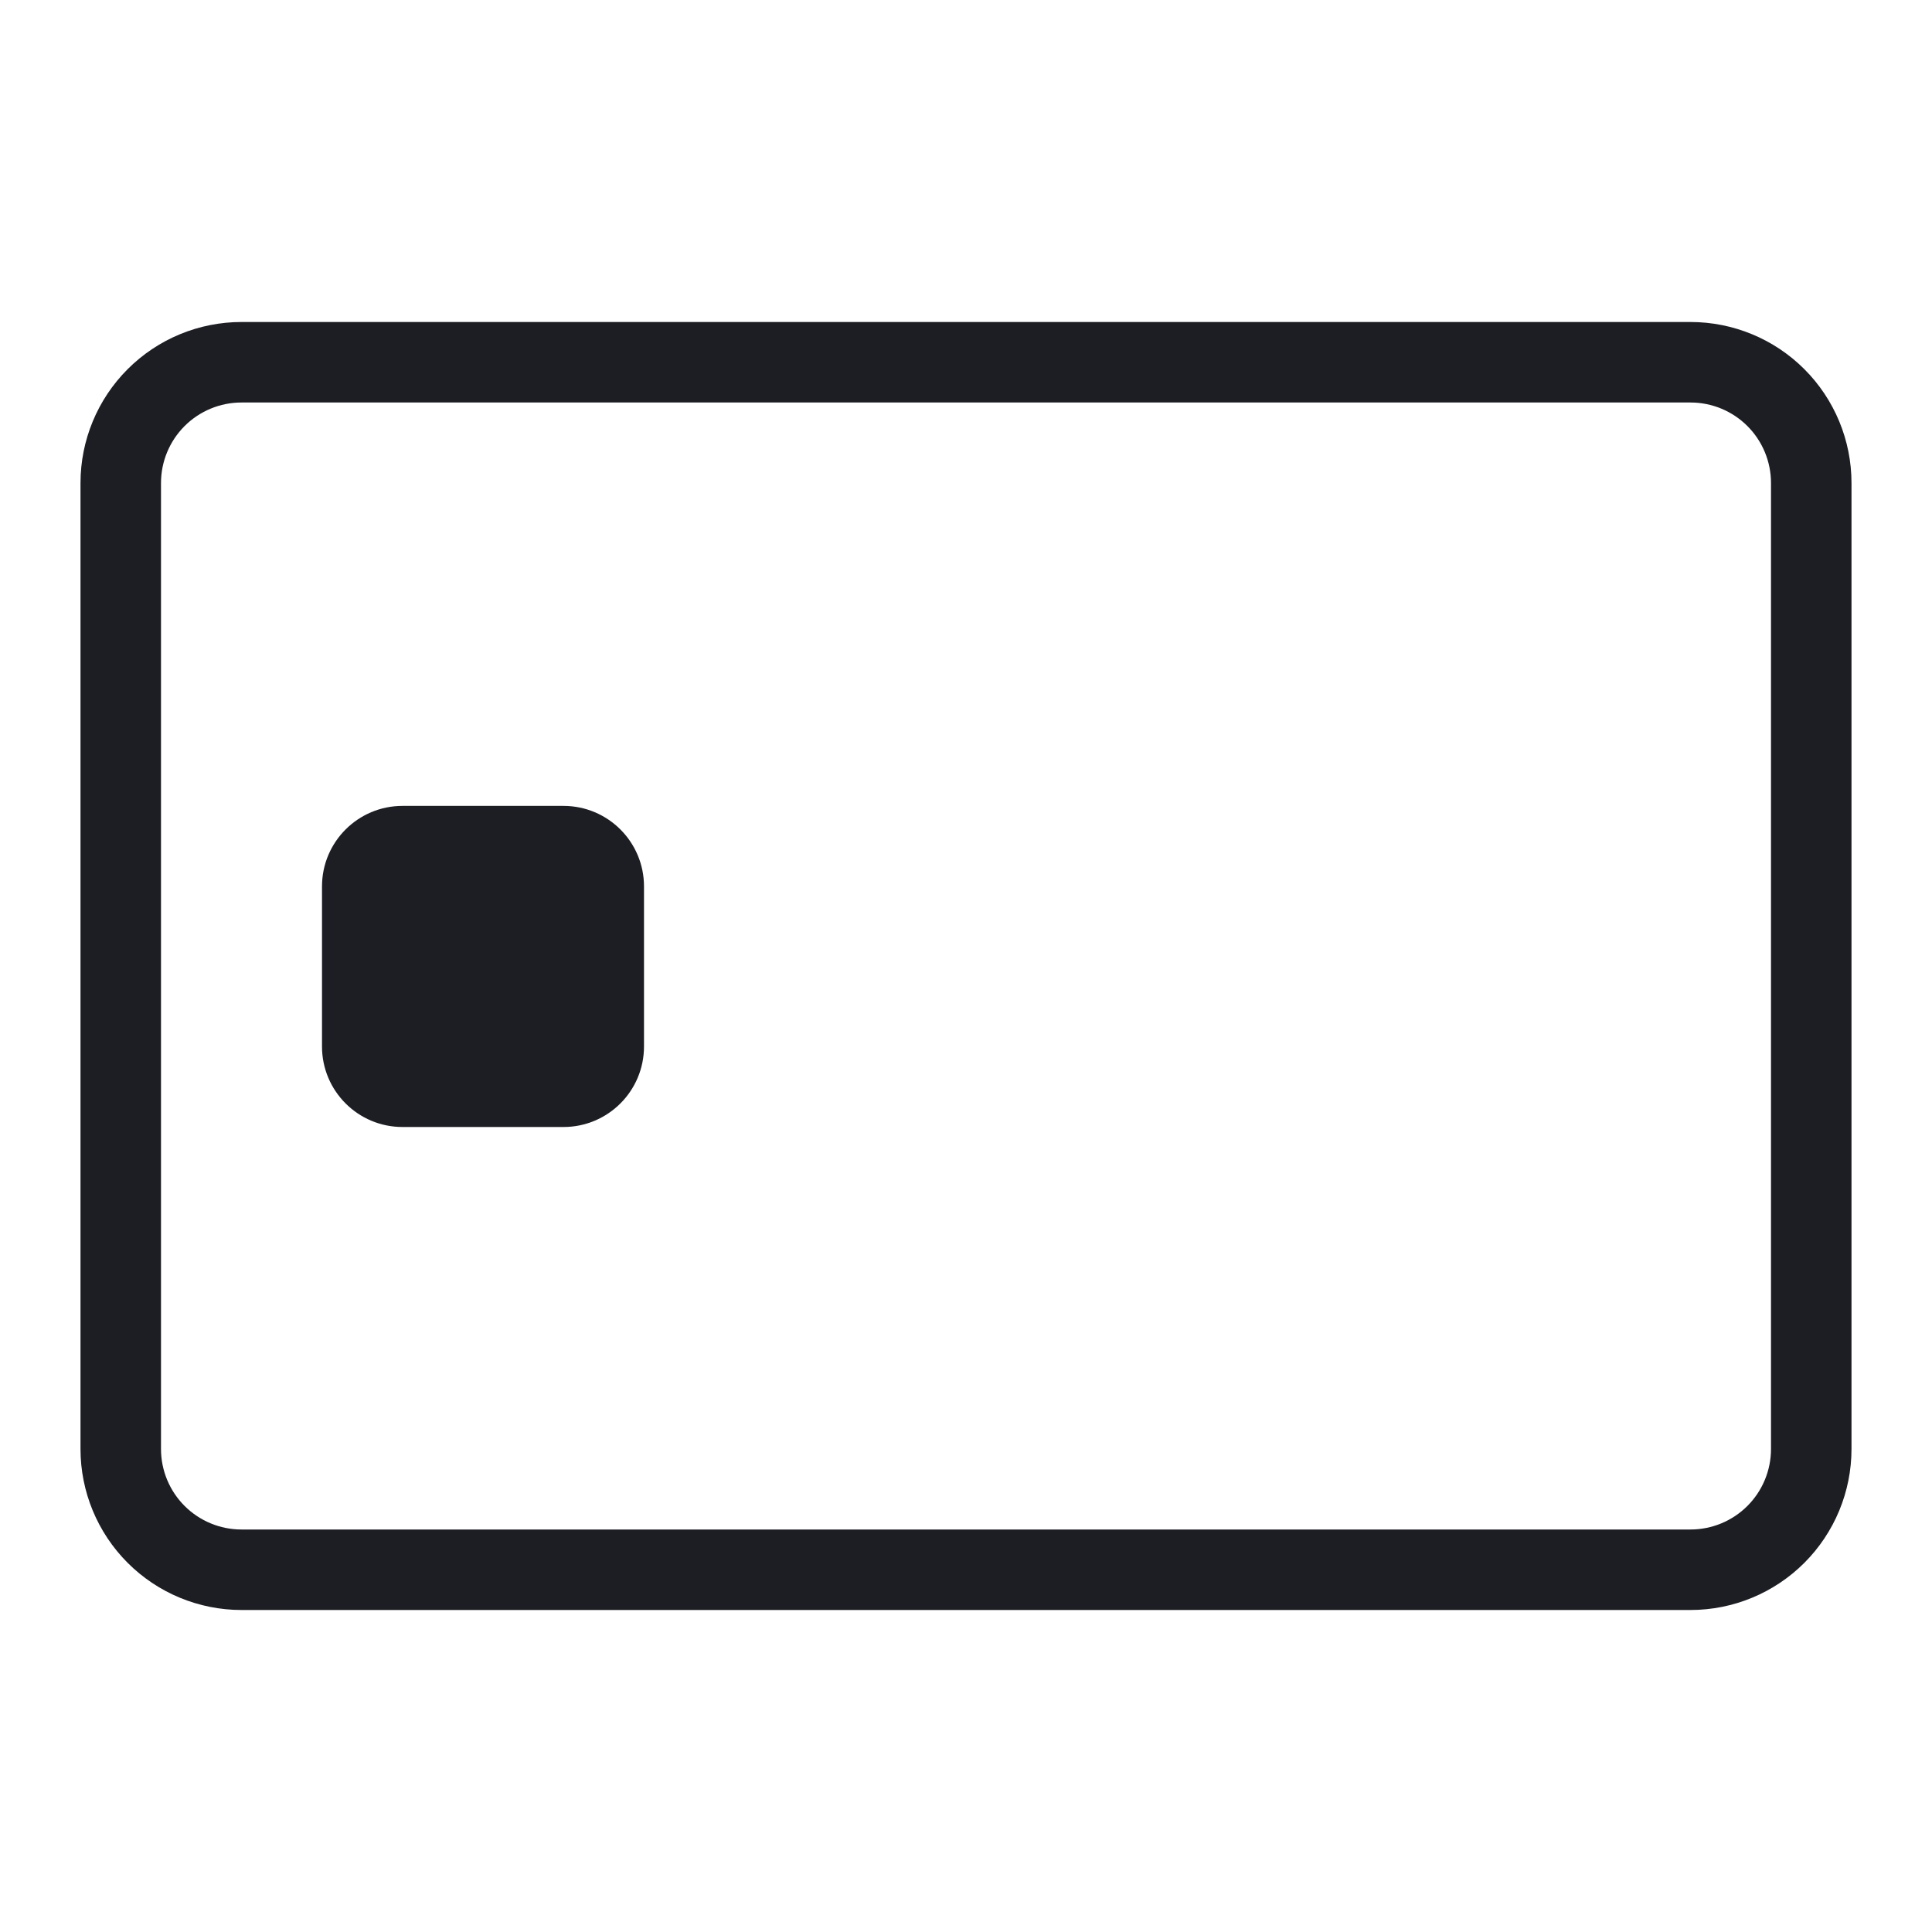 <svg width="1200" height="1200" viewBox="0 0 1200 1200" fill="none" xmlns="http://www.w3.org/2000/svg"><path fill-rule="evenodd" d="M1085.355 264.644C1075.98 255.268 1063.26 250 1050 250H150C136.739 250 124.022 255.268 114.644 264.644C105.268 274.022 100 286.739 100 300V900C100 913.26 105.268 925.98 114.644 935.355C124.022 944.73 136.739 950 150 950H1050C1063.26 950 1075.98 944.73 1085.355 935.355C1094.73 925.98 1100 913.26 1100 900V300C1100 286.739 1094.73 274.022 1085.355 264.644ZM150 200H1050C1076.52 200 1101.955 210.535 1120.71 229.29C1139.465 248.043 1150 273.478 1150 300V900C1150 926.52 1139.465 951.955 1120.71 970.71C1101.955 989.465 1076.52 1000 1050 1000H150C123.478 1000 98.043 989.465 79.29 970.71C60.535 951.955 50 926.52 50 900V300C50 273.478 60.535 248.043 79.29 229.29C98.043 210.535 123.478 200 150 200ZM250 500.56H350C377.614 500.56 400 522.95 400 550.56V650C400 677.615 377.614 700 350 700H250C222.386 700 200 677.615 200 650V550.56C200 522.95 222.386 500.56 250 500.56Z" fill="#1D1E23"/></svg>